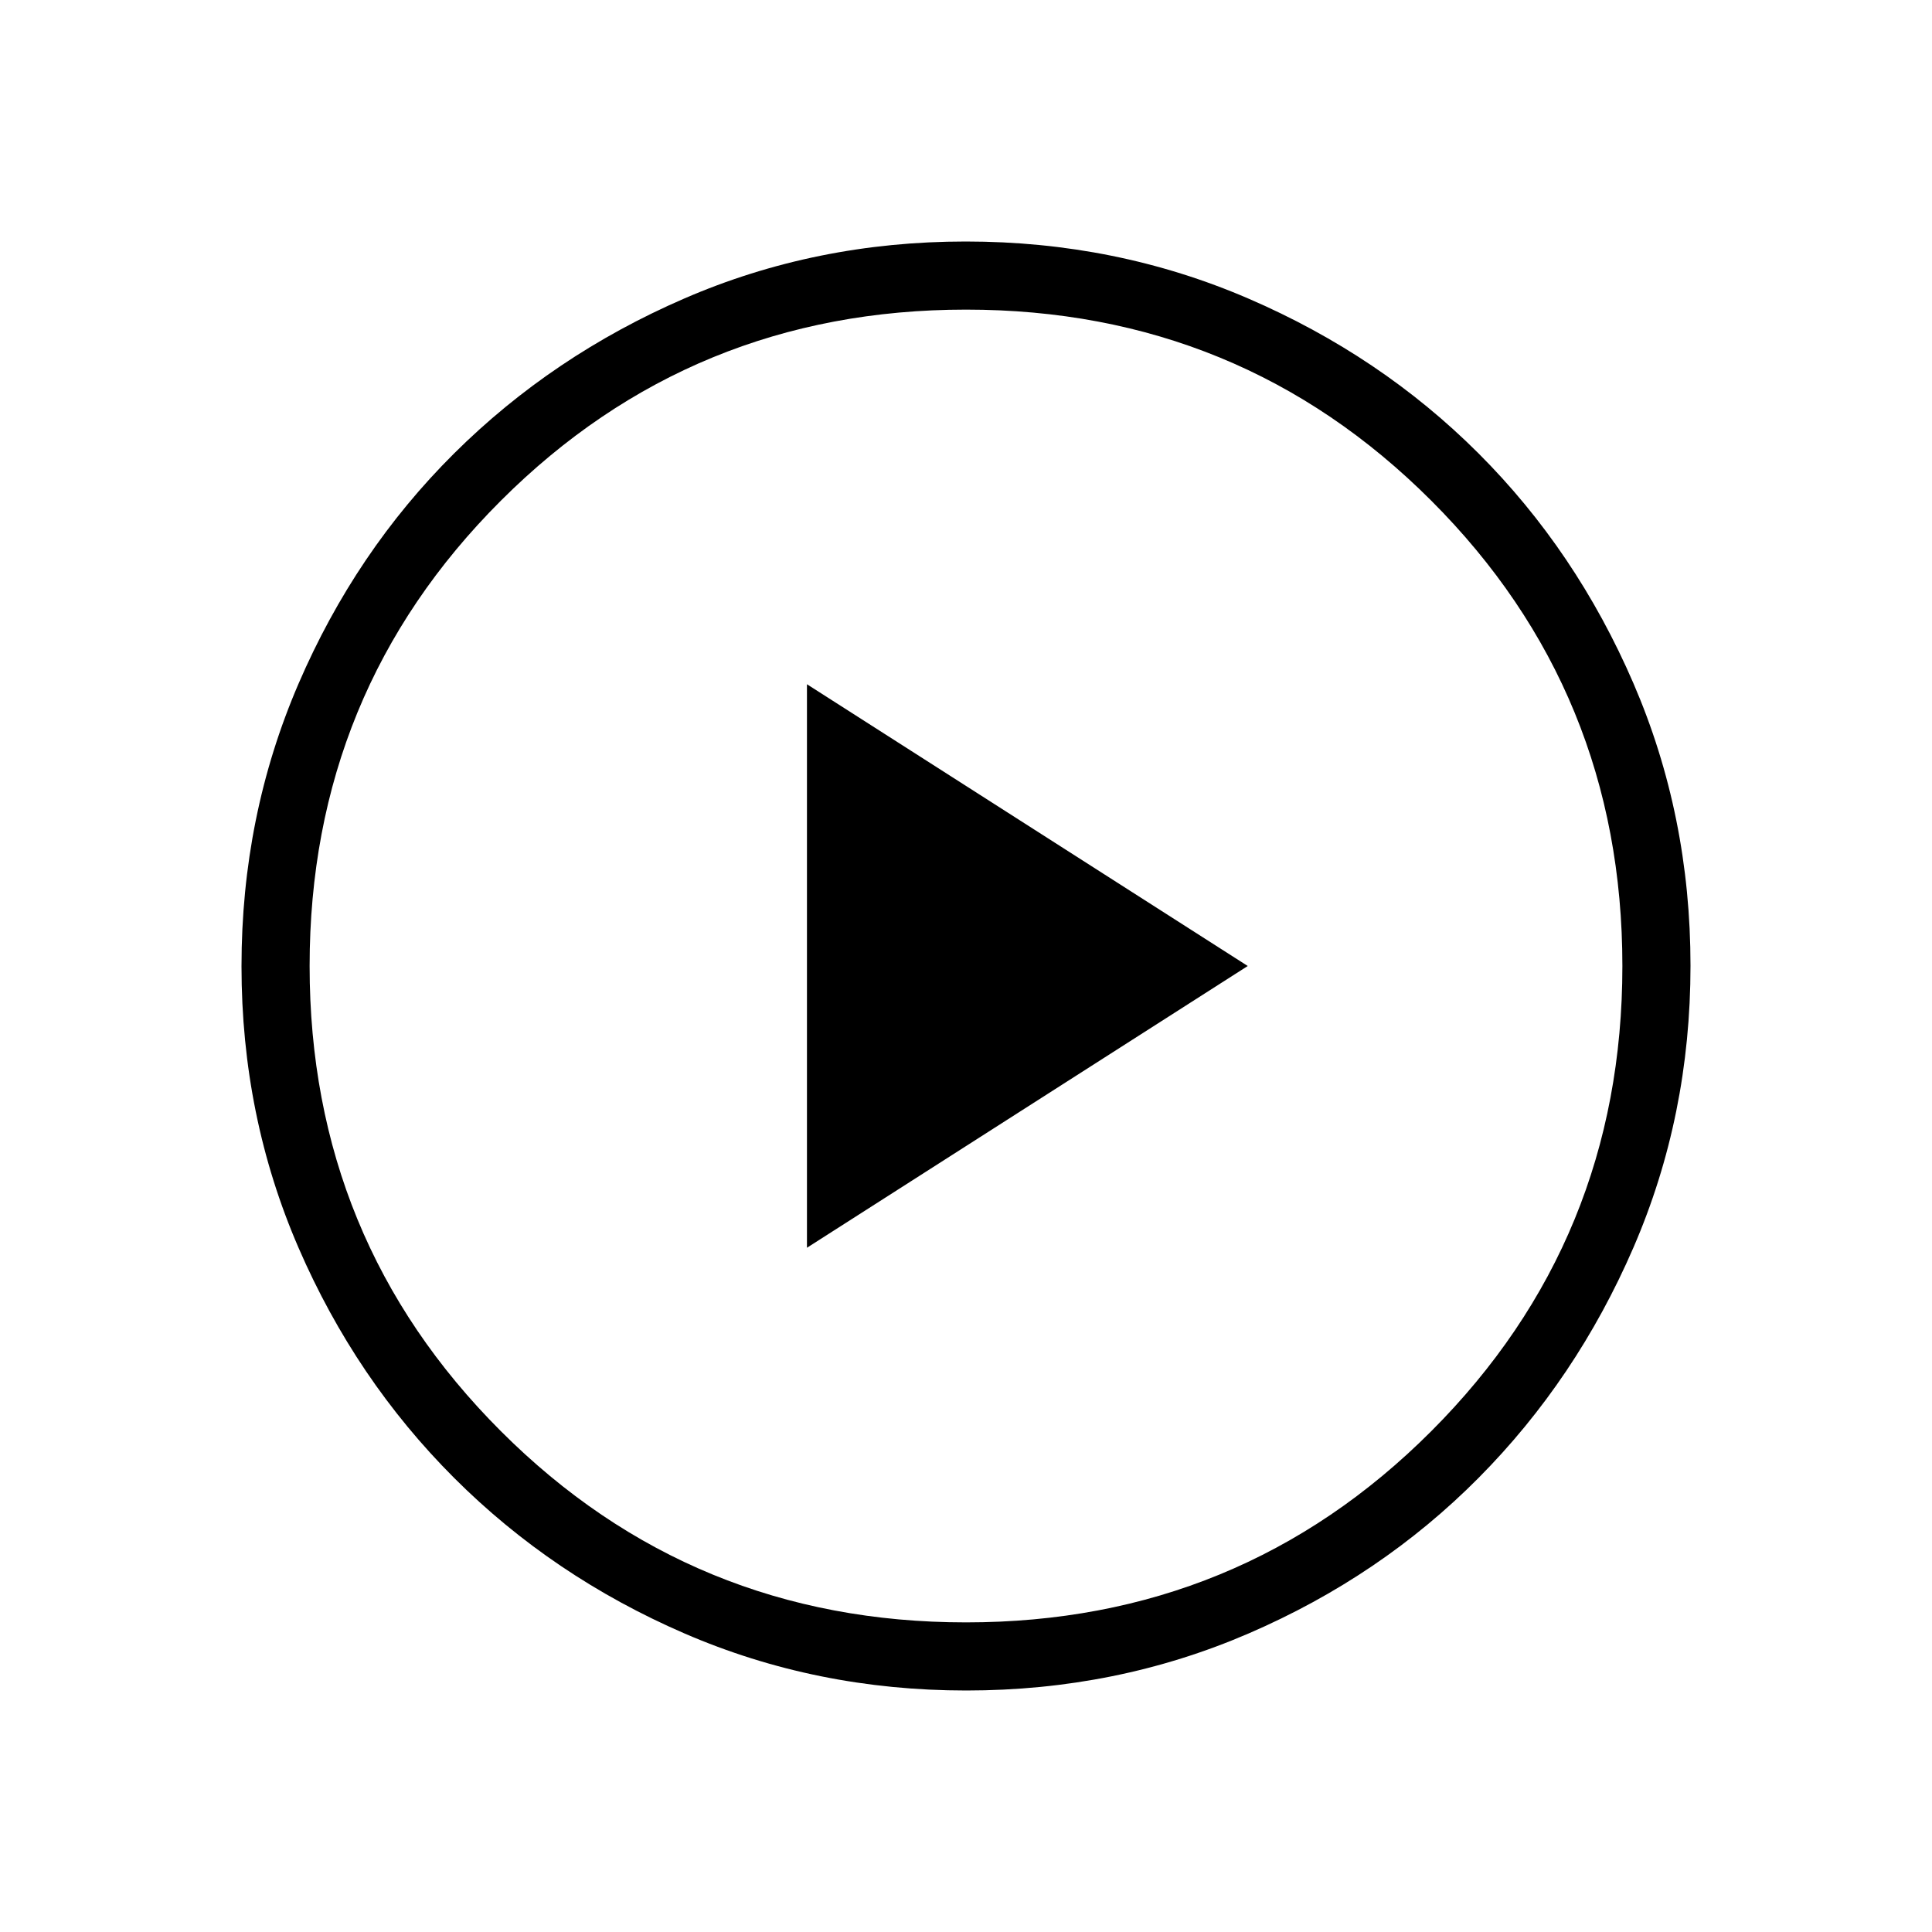 <svg xmlns="http://www.w3.org/2000/svg" height="40" viewBox="0 -960 960 960" width="40"><path d="M400.974-340 620-480 400.974-620v280Zm79.16 220q-74.519 0-139.999-28.339-65.481-28.34-114.442-77.255-48.961-48.915-77.327-114.335Q120-405.348 120-479.866q0-74.673 28.339-140.41 28.34-65.737 77.255-114.365 48.915-48.627 114.335-76.993Q405.348-840 479.866-840q74.673 0 140.41 28.339 65.737 28.34 114.365 76.922 48.627 48.582 76.993 114.257Q840-554.806 840-480.134q0 74.519-28.339 139.999-28.34 65.481-76.922 114.442-48.582 48.961-114.257 77.327Q554.806-120 480.134-120ZM480-153.846q136.256 0 231.205-95.026Q806.154-343.897 806.154-480q0-136.256-94.949-231.205Q616.256-806.154 480-806.154q-136.103 0-231.128 94.949Q153.846-616.256 153.846-480q0 136.103 95.026 231.128Q343.897-153.846 480-153.846ZM480-480Z"/></svg>
